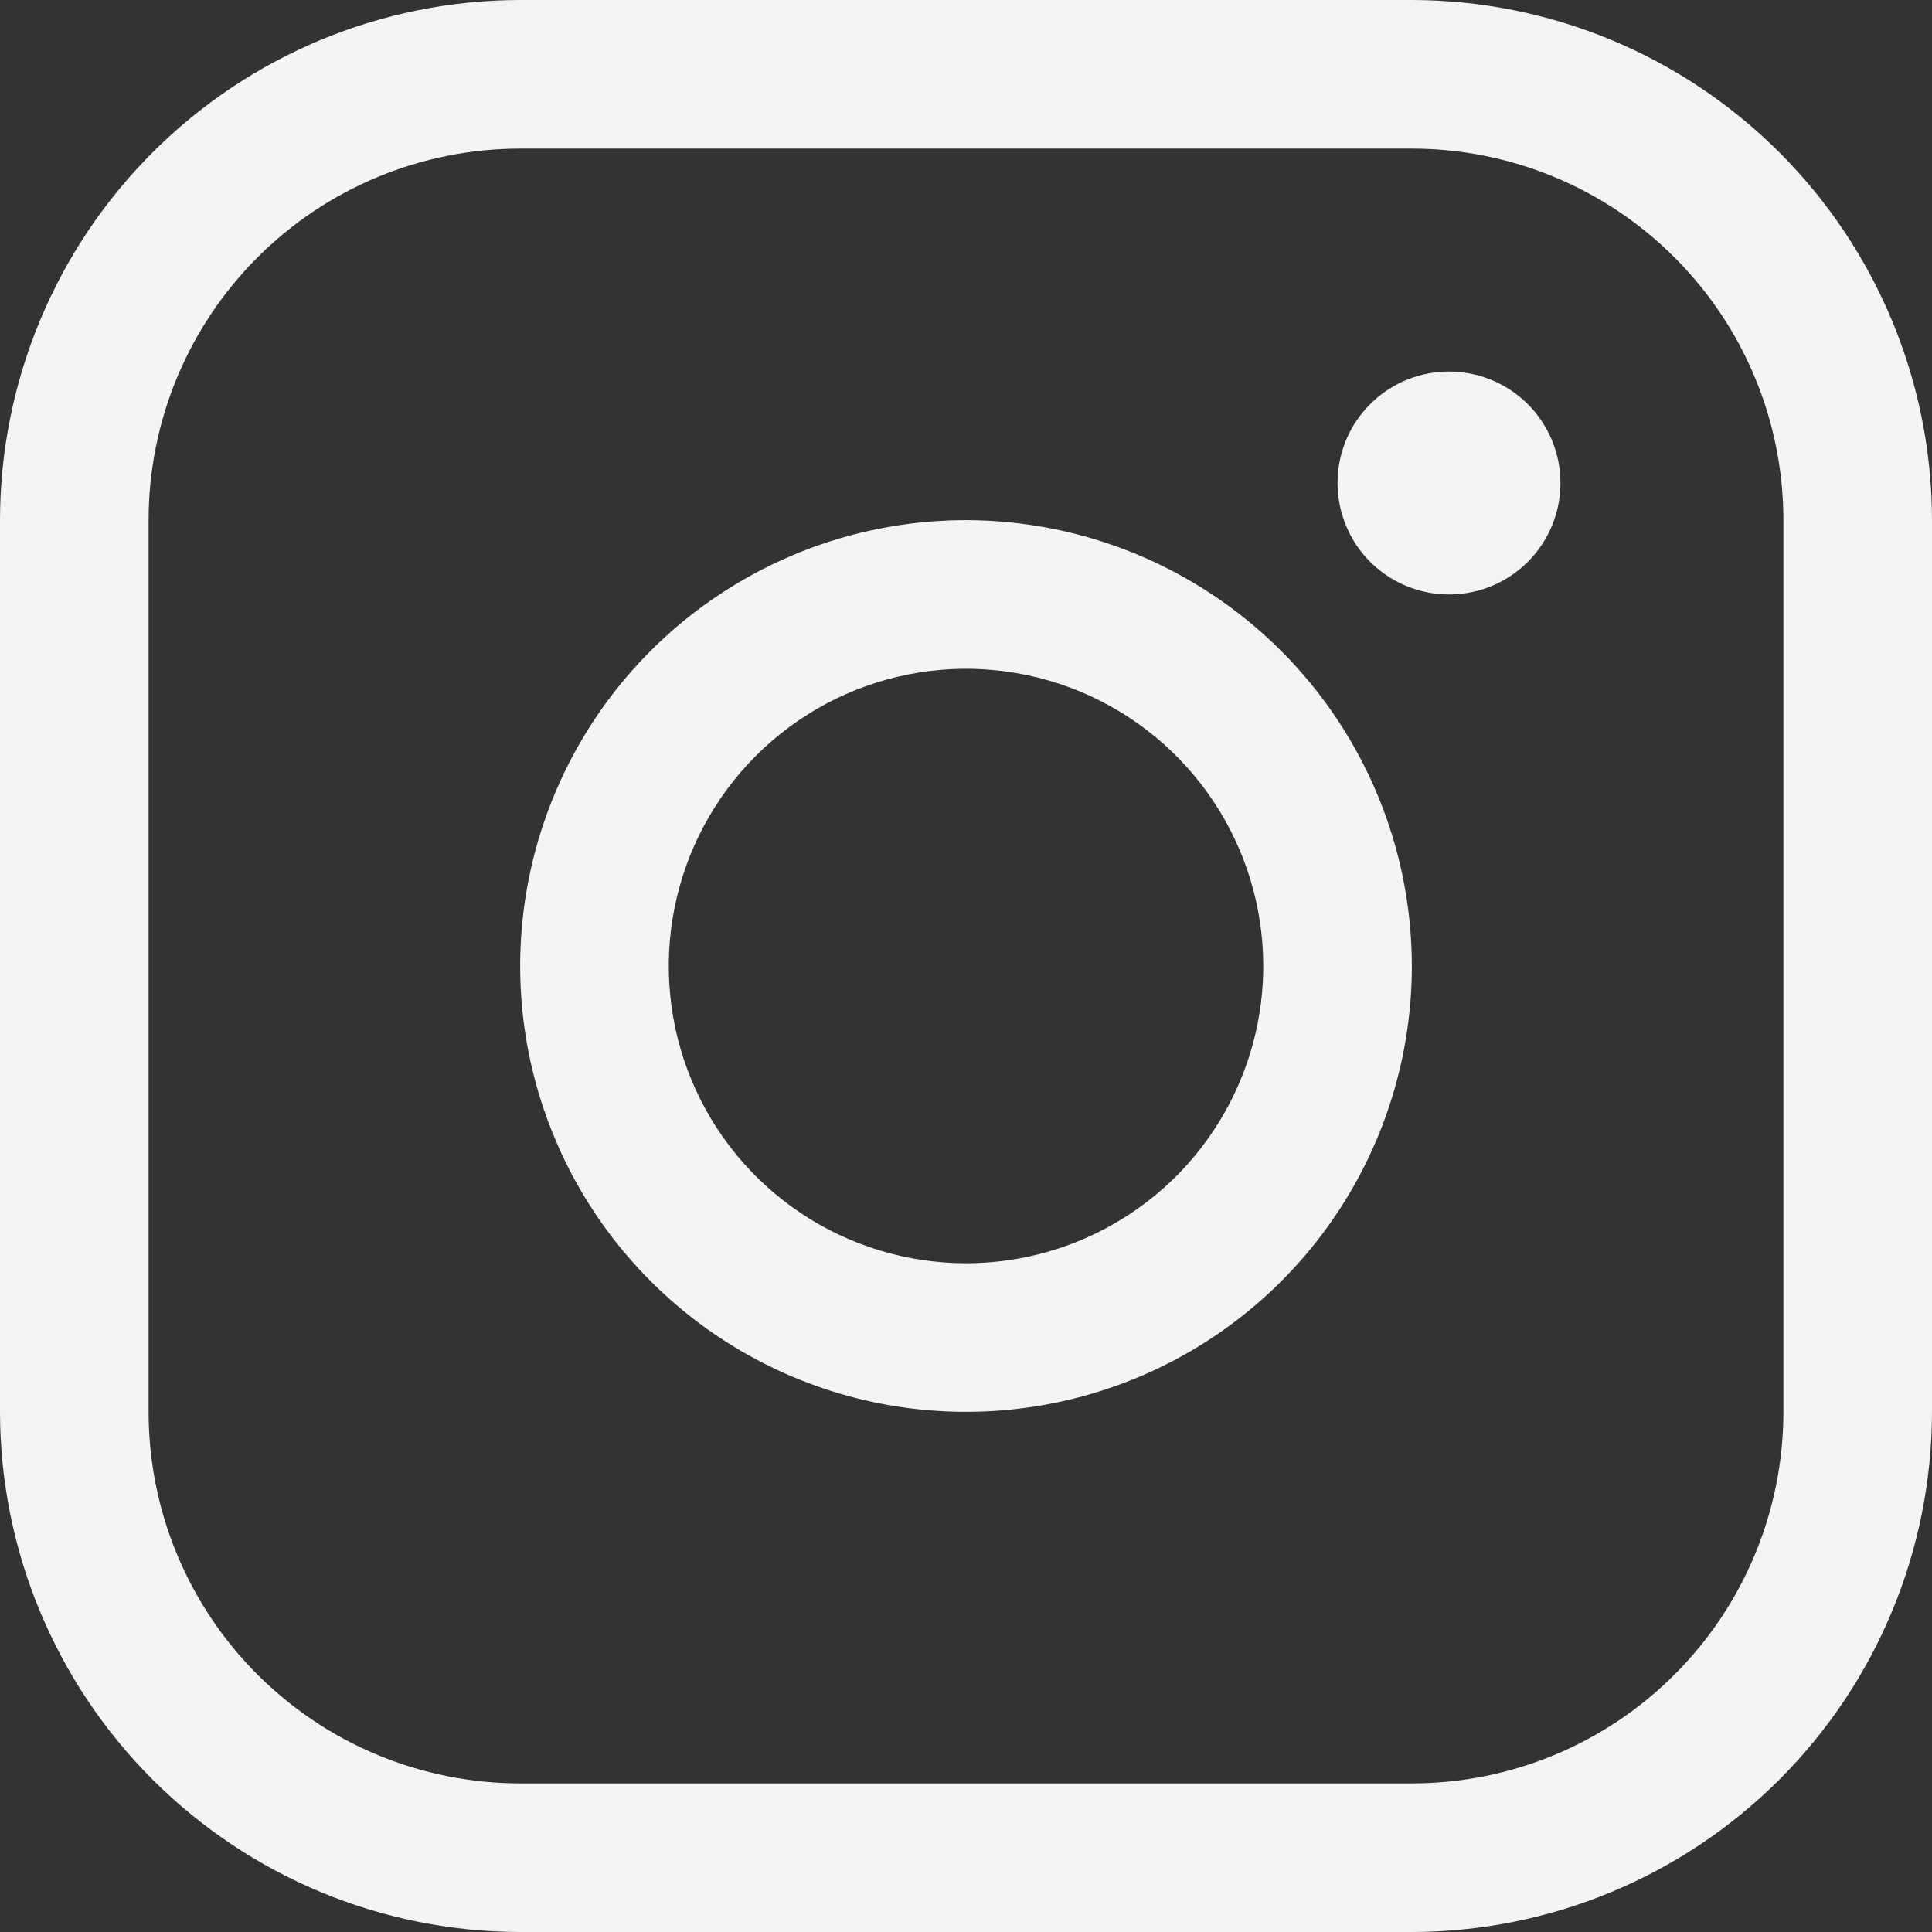 <svg width="35" height="35" viewBox="0 0 35 35" fill="none" xmlns="http://www.w3.org/2000/svg">
<rect x="0" y="0" width="35" height="35" fill="#333333" stroke="none"/>
<path d="M17.5 9.423C15.902 9.423 14.341 9.897 13.013 10.784C11.684 11.672 10.649 12.933 10.038 14.409C9.427 15.885 9.267 17.509 9.578 19.076C9.89 20.642 10.659 22.082 11.789 23.211C12.918 24.341 14.357 25.11 15.924 25.422C17.491 25.733 19.115 25.573 20.591 24.962C22.067 24.351 23.328 23.316 24.216 21.987C25.103 20.659 25.577 19.098 25.577 17.5C25.575 15.359 24.723 13.305 23.209 11.791C21.695 10.277 19.641 9.425 17.5 9.423ZM17.5 22.885C16.435 22.885 15.394 22.569 14.508 21.977C13.623 21.386 12.933 20.544 12.525 19.561C12.118 18.577 12.011 17.494 12.219 16.45C12.427 15.405 12.94 14.446 13.693 13.693C14.446 12.939 15.405 12.427 16.45 12.219C17.494 12.011 18.577 12.118 19.561 12.525C20.544 12.933 21.386 13.623 21.977 14.508C22.569 15.394 22.885 16.435 22.885 17.5C22.885 18.928 22.317 20.298 21.308 21.308C20.298 22.317 18.928 22.885 17.5 22.885ZM25.577 0H9.423C6.925 0.003 4.529 0.996 2.763 2.763C0.996 4.529 0.003 6.925 0 9.423V25.577C0.003 28.075 0.996 30.471 2.763 32.237C4.529 34.004 6.925 34.997 9.423 35H25.577C28.075 34.997 30.471 34.004 32.237 32.237C34.004 30.471 34.997 28.075 35 25.577V9.423C34.997 6.925 34.004 4.529 32.237 2.763C30.471 0.996 28.075 0.003 25.577 0ZM32.308 25.577C32.308 27.362 31.599 29.074 30.336 30.336C29.074 31.599 27.362 32.308 25.577 32.308H9.423C7.638 32.308 5.926 31.599 4.664 30.336C3.401 29.074 2.692 27.362 2.692 25.577V9.423C2.692 7.638 3.401 5.926 4.664 4.664C5.926 3.401 7.638 2.692 9.423 2.692H25.577C27.362 2.692 29.074 3.401 30.336 4.664C31.599 5.926 32.308 7.638 32.308 9.423V25.577ZM28.269 8.75C28.269 9.149 28.151 9.54 27.929 9.872C27.707 10.204 27.392 10.463 27.023 10.616C26.654 10.768 26.248 10.808 25.856 10.73C25.464 10.652 25.105 10.46 24.822 10.178C24.54 9.895 24.348 9.536 24.27 9.144C24.192 8.752 24.232 8.346 24.384 7.977C24.537 7.608 24.796 7.293 25.128 7.071C25.46 6.849 25.851 6.731 26.25 6.731C26.785 6.731 27.299 6.944 27.678 7.322C28.056 7.701 28.269 8.214 28.269 8.75Z" fill="#F4F4F4"/>
</svg>
